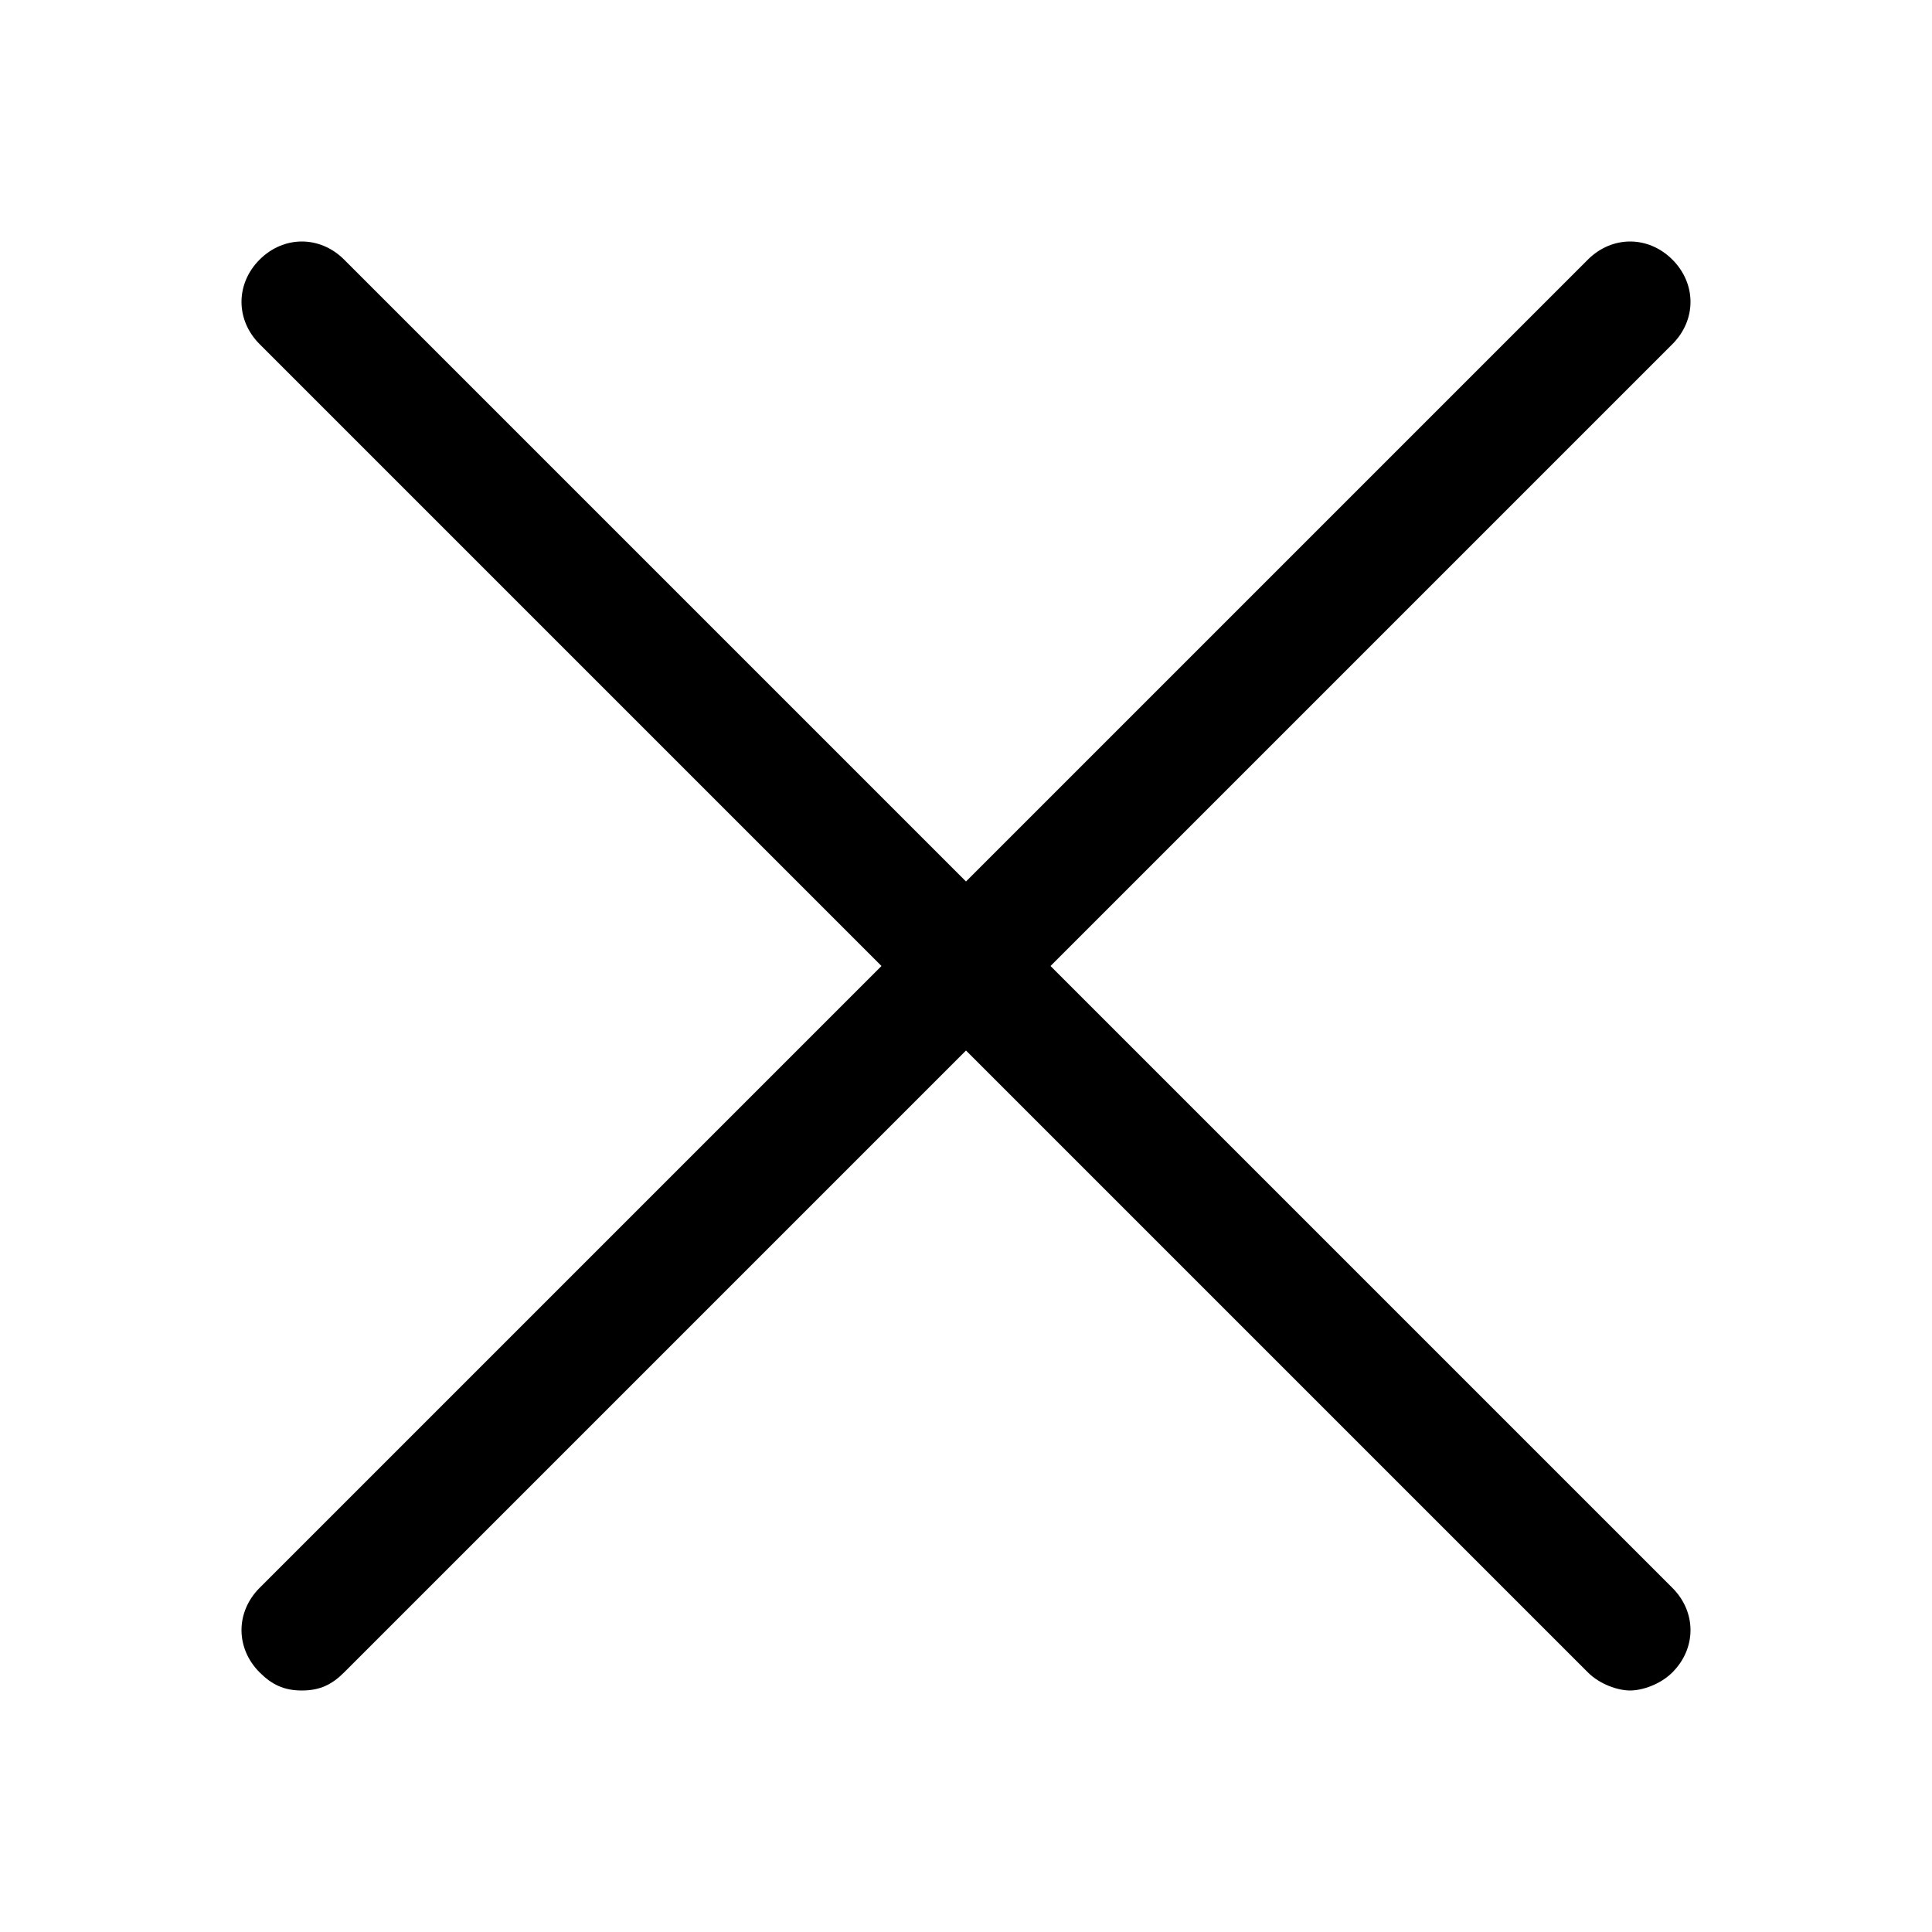 <svg t="1720821147047" class="icon" viewBox="0 0 1024 1024" version="1.1" xmlns="http://www.w3.org/2000/svg" p-id="2253" width="200" height="200"><path d="M556.8 512 886.4 182.4c12.8-12.8 12.8-32 0-44.8s-32-12.8-44.8 0L512 467.2 182.4 137.6c-12.8-12.8-32-12.8-44.8 0s-12.8 32 0 44.8L467.2 512 137.6 841.6c-12.8 12.8-12.8 32 0 44.8C144 892.8 150.4 896 160 896s16-3.2 22.4-9.6L512 556.8l329.6 329.6c6.4 6.4 16 9.6 22.4 9.6s16-3.2 22.4-9.6c12.8-12.8 12.8-32 0-44.8L556.8 512z" p-id="2254"></path></svg>